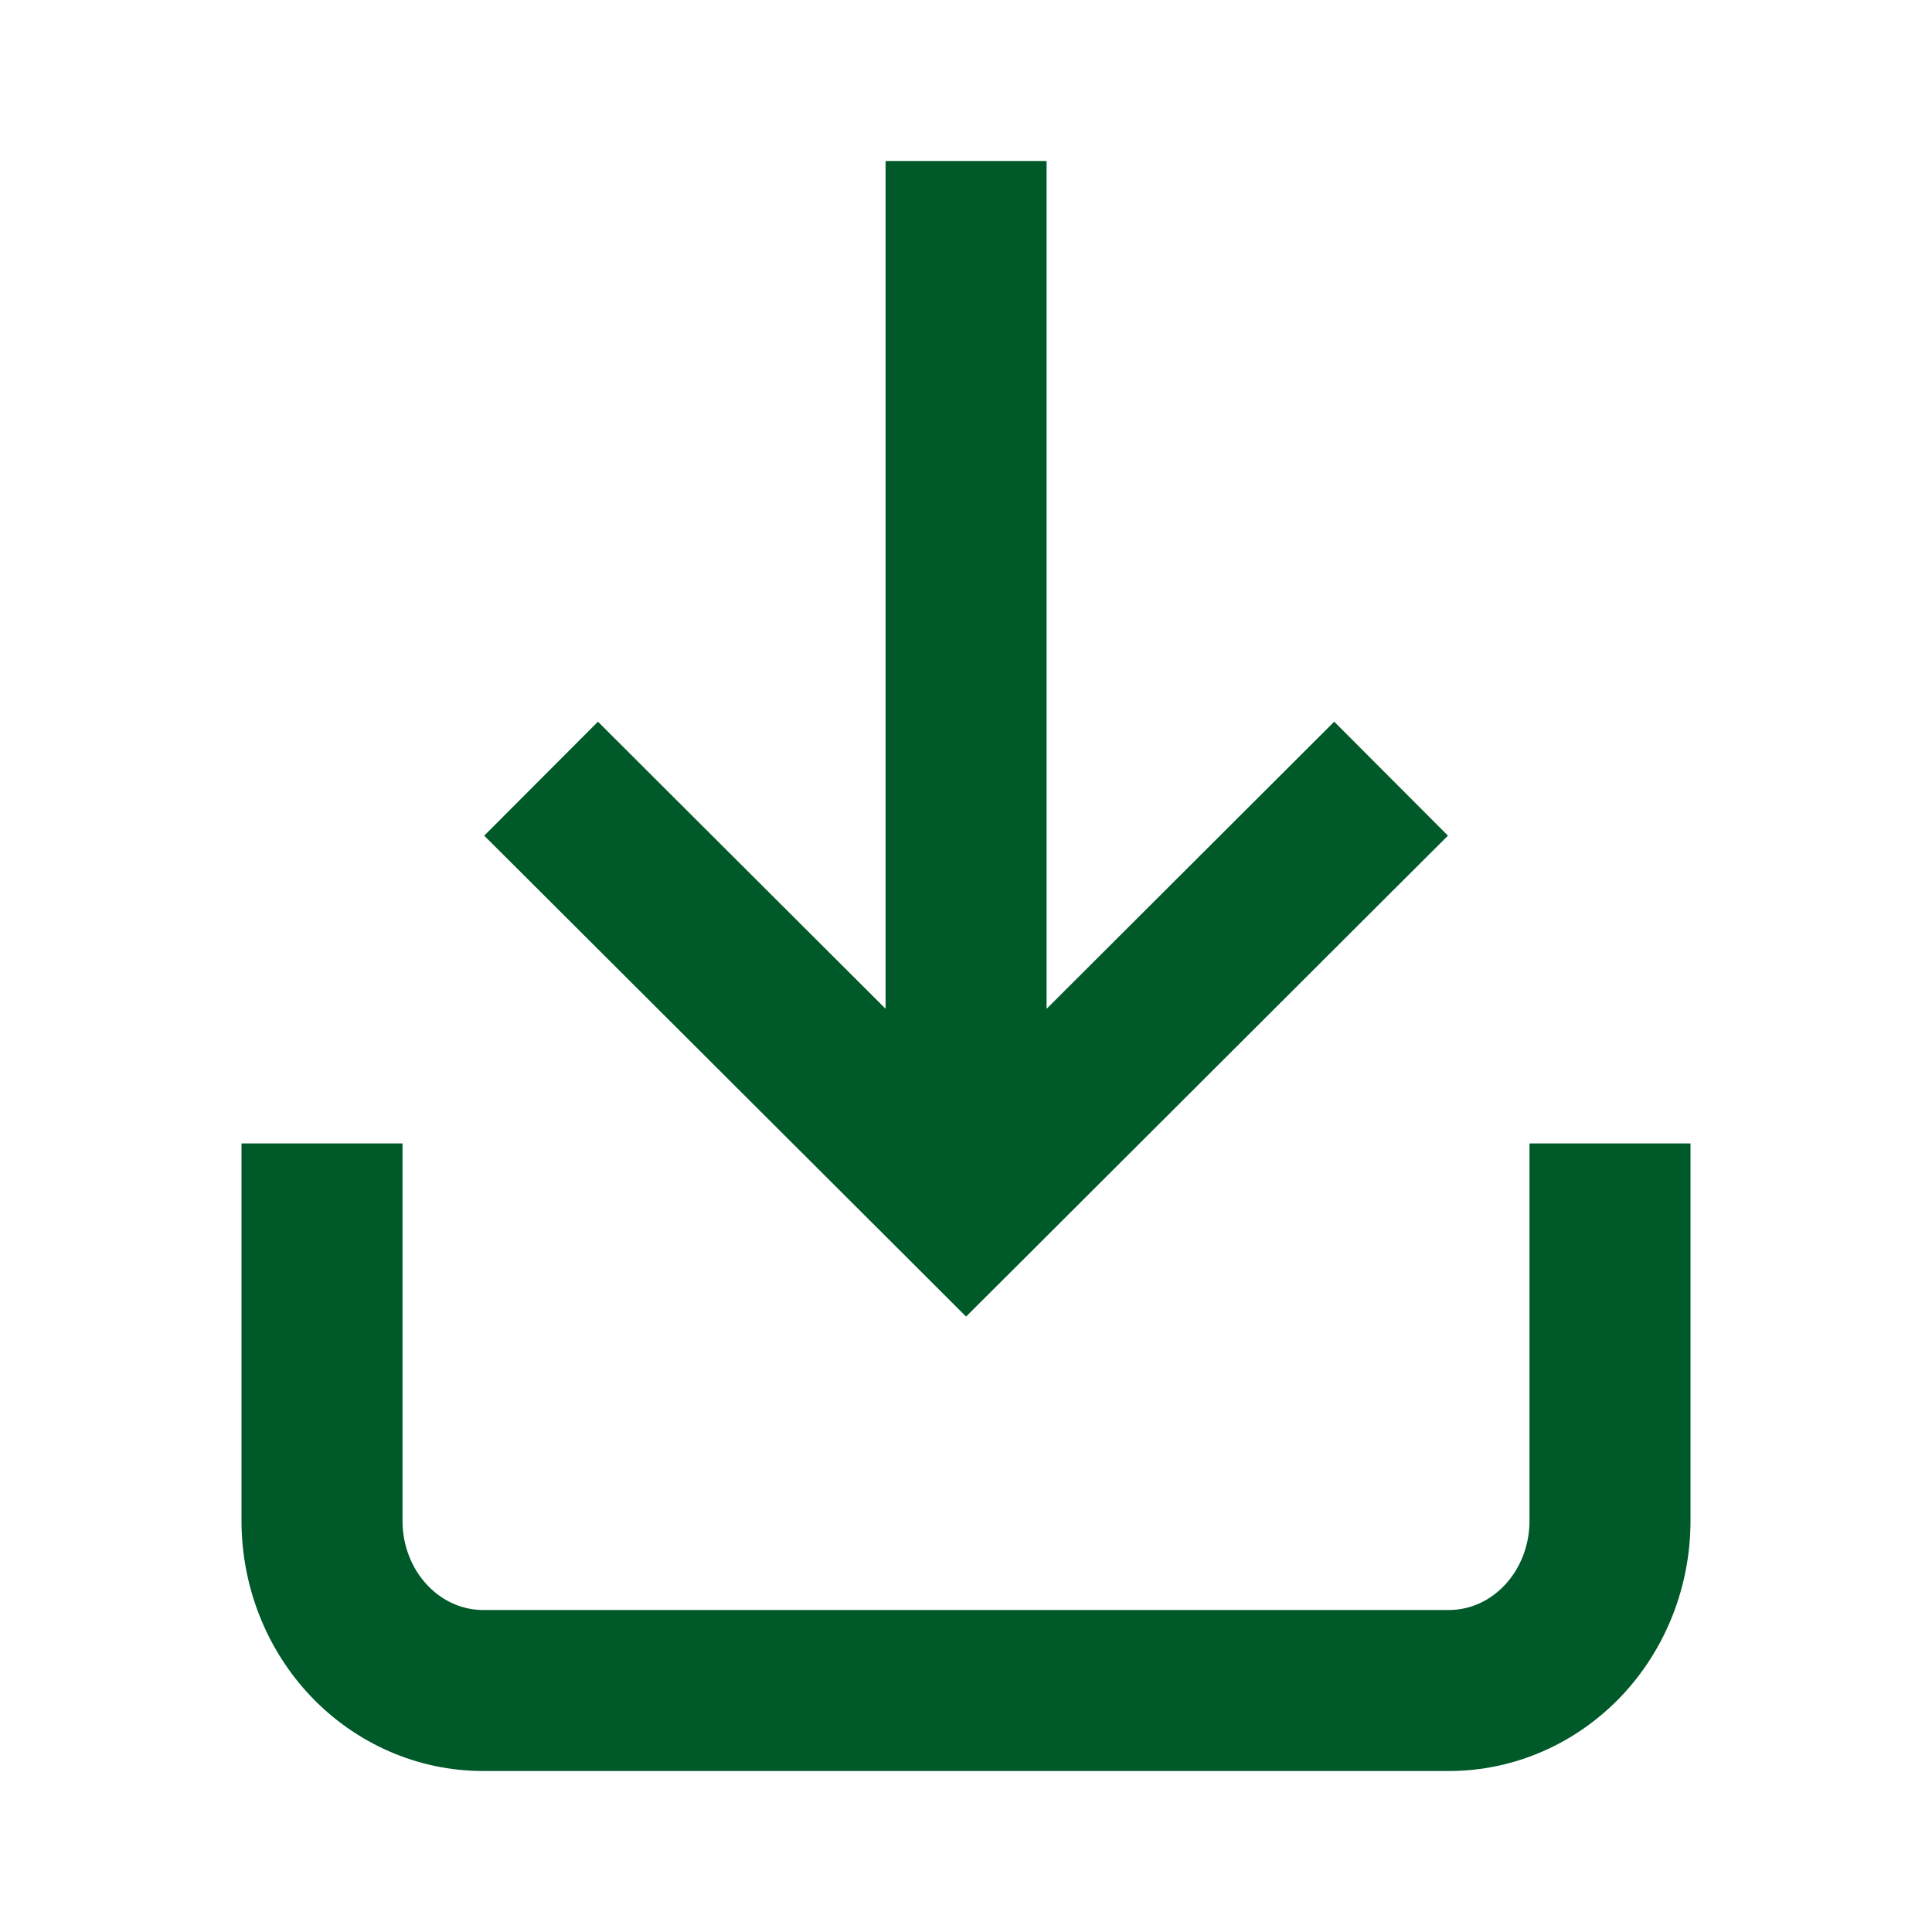 <svg width="24" height="24" viewBox="0 0 24 24" fill="none" xmlns="http://www.w3.org/2000/svg">
<path d="M4 18.892H5H4ZM4.586 20.383L5.311 19.694L4.586 20.383ZM6 21V20H6L6 21ZM18 21V22V21ZM19.414 20.383L18.689 19.694L19.414 20.383ZM20 18.892H19H20ZM5 15.204L5 14.204H3V15.204H5ZM21 15.204V14.204H19V15.204H21ZM13.001 3V2H11.001V3H13.001ZM12.001 14.943L11.295 15.65L12.001 16.355L12.708 15.65L12.001 14.943ZM17.279 11.087L17.987 10.381L16.574 8.965L15.866 9.672L17.279 11.087ZM8.136 9.672L7.428 8.965L6.015 10.381L6.723 11.087L8.136 9.672ZM4 18.892H3C3 19.7 3.304 20.485 3.86 21.071L4.586 20.383L5.311 19.694C5.117 19.49 5 19.203 5 18.892H4ZM4.586 20.383L3.86 21.071C4.419 21.659 5.187 22 6 22V21L6 20C5.752 20 5.503 19.897 5.311 19.694L4.586 20.383ZM6 21V22H18V21V20H6V21ZM18 21V22C18.813 22 19.581 21.659 20.14 21.071L19.414 20.383L18.689 19.694C18.497 19.897 18.248 20 18 20V21ZM19.414 20.383L20.14 21.071C20.696 20.485 21 19.7 21 18.892H20H19C19 19.203 18.883 19.49 18.689 19.694L19.414 20.383ZM4 15.204H3L3 18.892H4H5L5 15.204H4ZM20 18.892H21V15.204H20H19V18.892H20ZM12.001 3H11.001V14.943H12.001H13.001V3H12.001ZM12.001 14.943L12.708 15.65L17.279 11.087L16.573 10.379L15.866 9.672L11.295 14.235L12.001 14.943ZM7.43 10.379L6.723 11.087L11.295 15.65L12.001 14.943L12.708 14.235L8.136 9.672L7.43 10.379Z" fill="#005928"/>
</svg>
